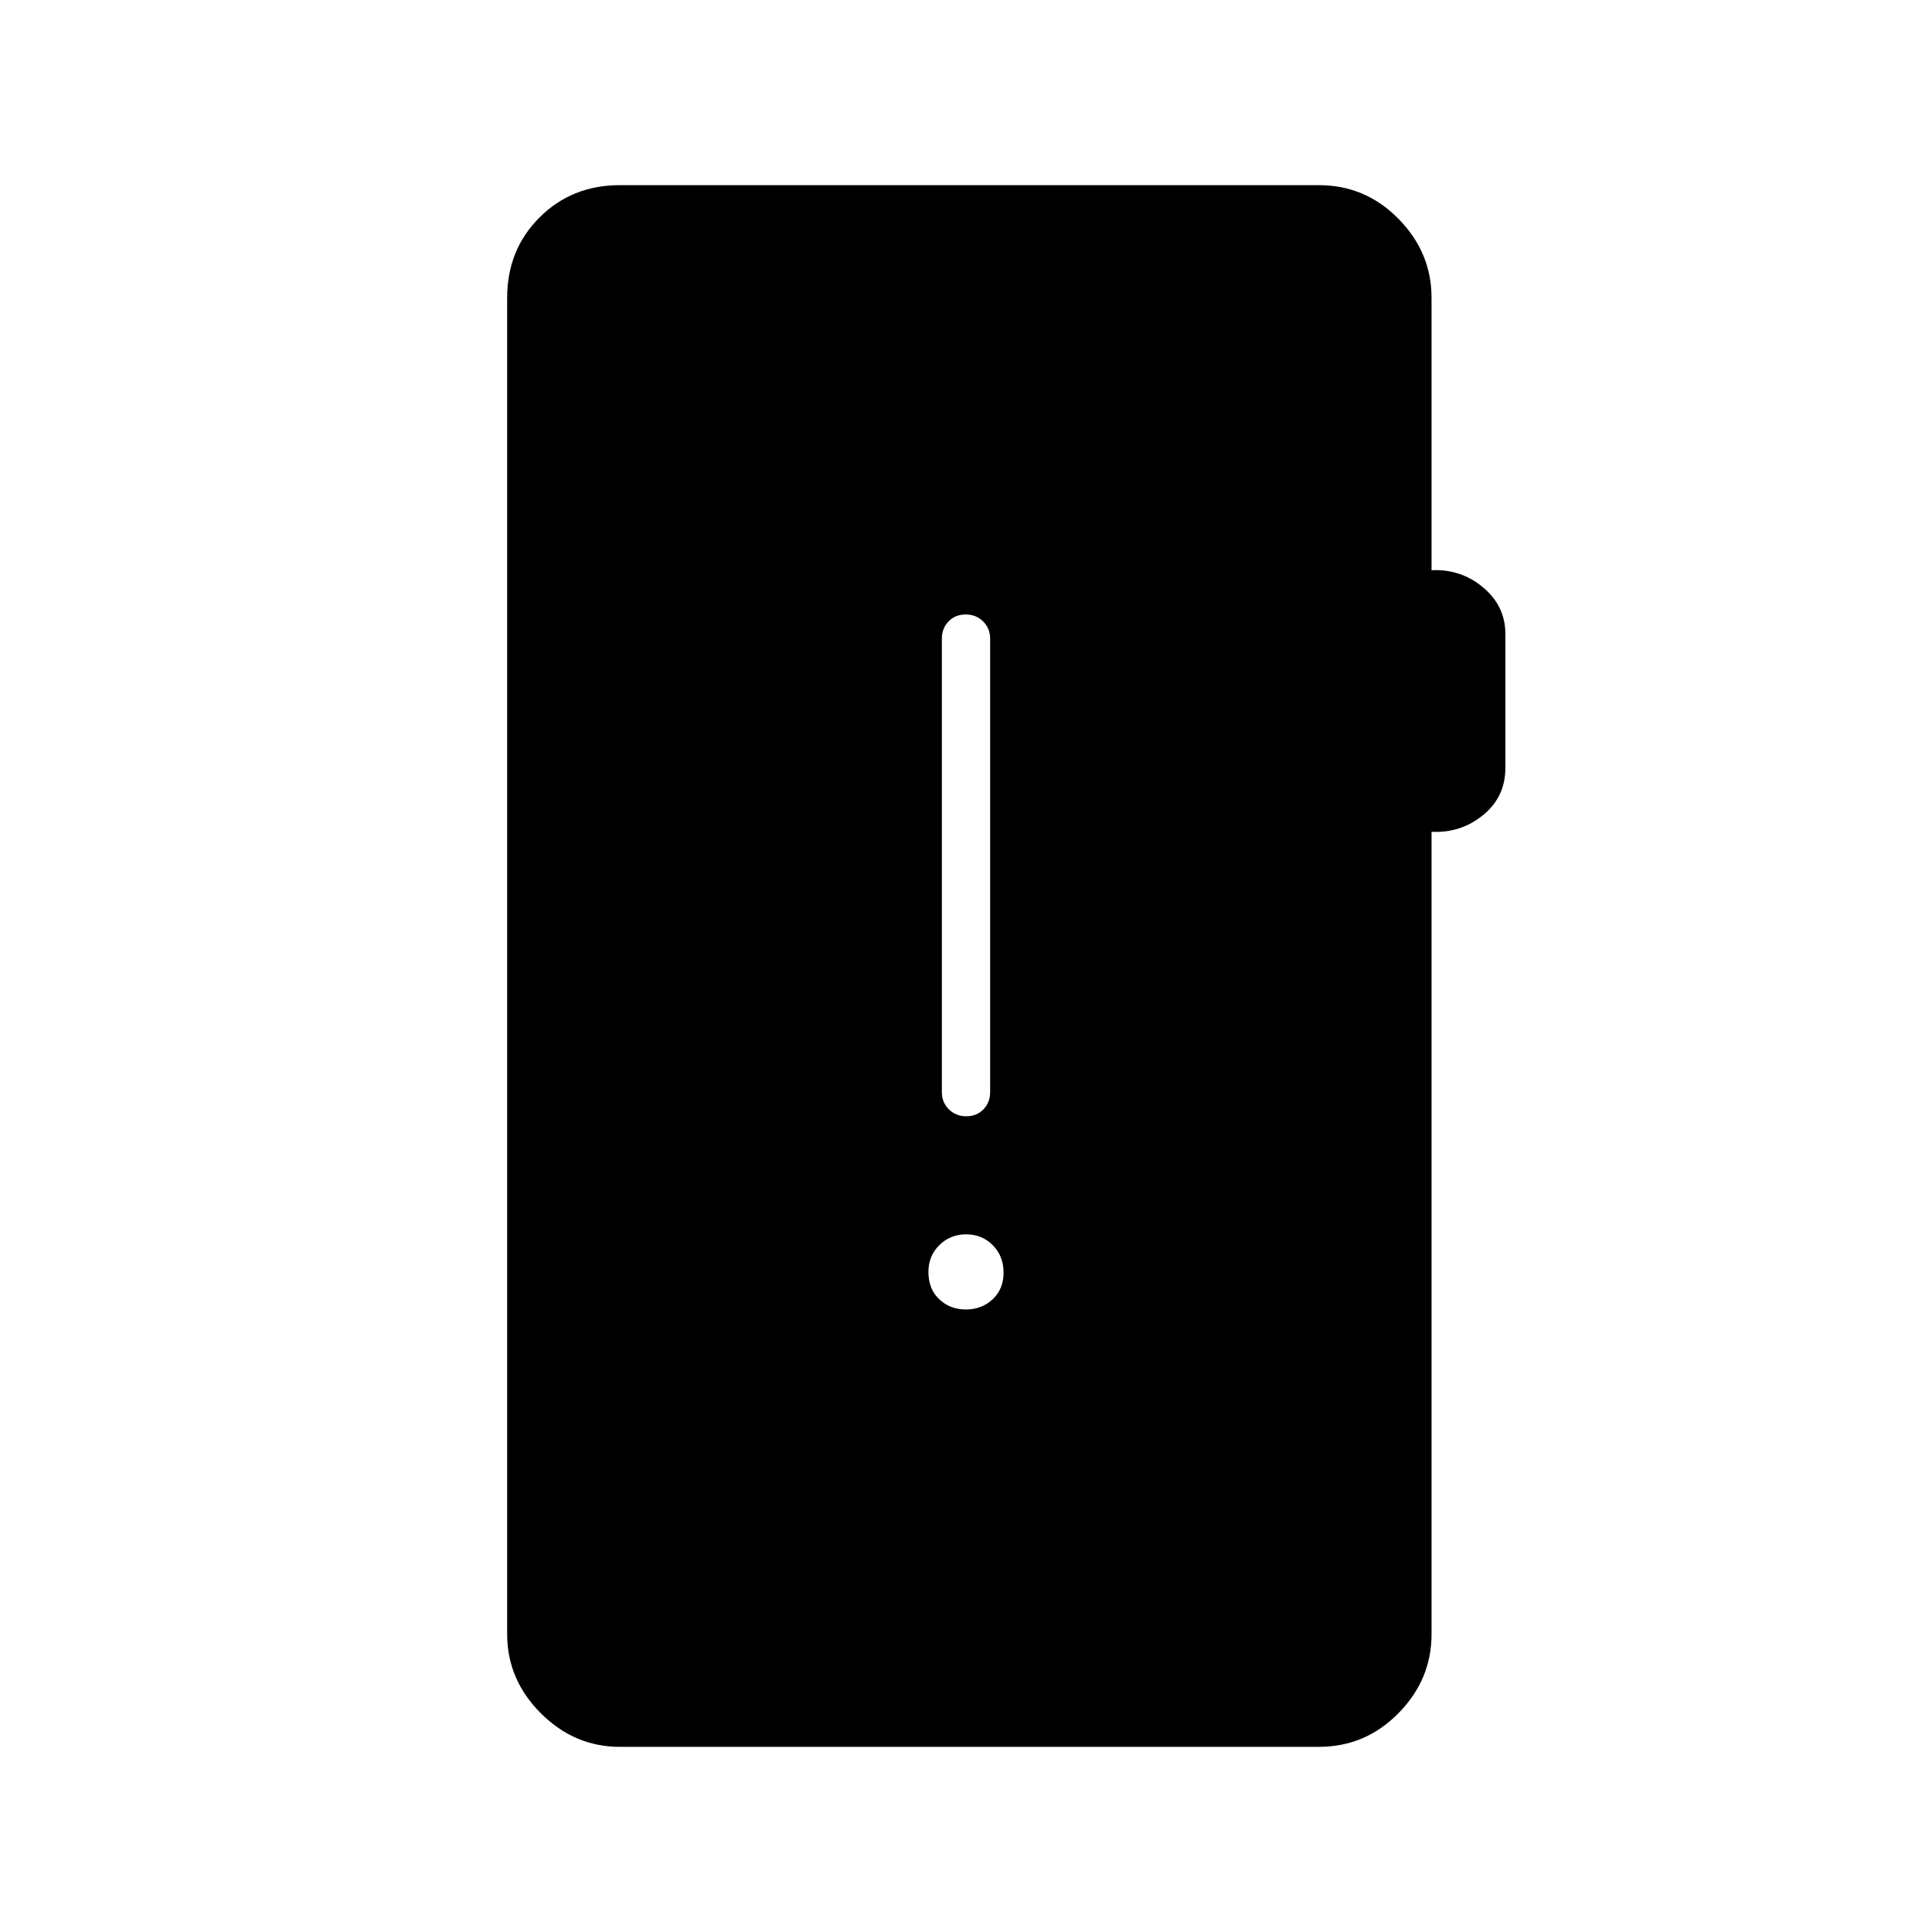 <svg xmlns="http://www.w3.org/2000/svg" height="40" viewBox="0 -960 960 960" width="40"><path d="M308-92q-22.58 0-39.29-16.71T252-148v-664q0-23.85 16.07-39.93Q284.15-868 308-868h347.33q23.1 0 39.55 16.71 16.45 16.71 16.45 39.29v135.33q14.67-.66 25.67 8.6 11 9.27 11 22.98v66.76q0 14.26-11 23.29-11 9.04-25.67 8.37V-148q0 22.58-16.45 39.29T655.33-92H308Zm171.93-217.33q7.9 0 13.32-5.07 5.42-5.08 5.42-13.25 0-8.18-5.35-13.6t-13.25-5.42q-7.9 0-13.32 5.37-5.42 5.36-5.42 13.29 0 8.51 5.35 13.59 5.35 5.09 13.25 5.09Zm.23-96q5.17 0 8.51-3.45 3.33-3.45 3.33-8.55v-225.34q0-5.1-3.5-8.55-3.49-3.45-8.66-3.45t-8.51 3.45q-3.33 3.45-3.33 8.55v225.34q0 5.1 3.5 8.55 3.49 3.45 8.66 3.45Z"/></svg>